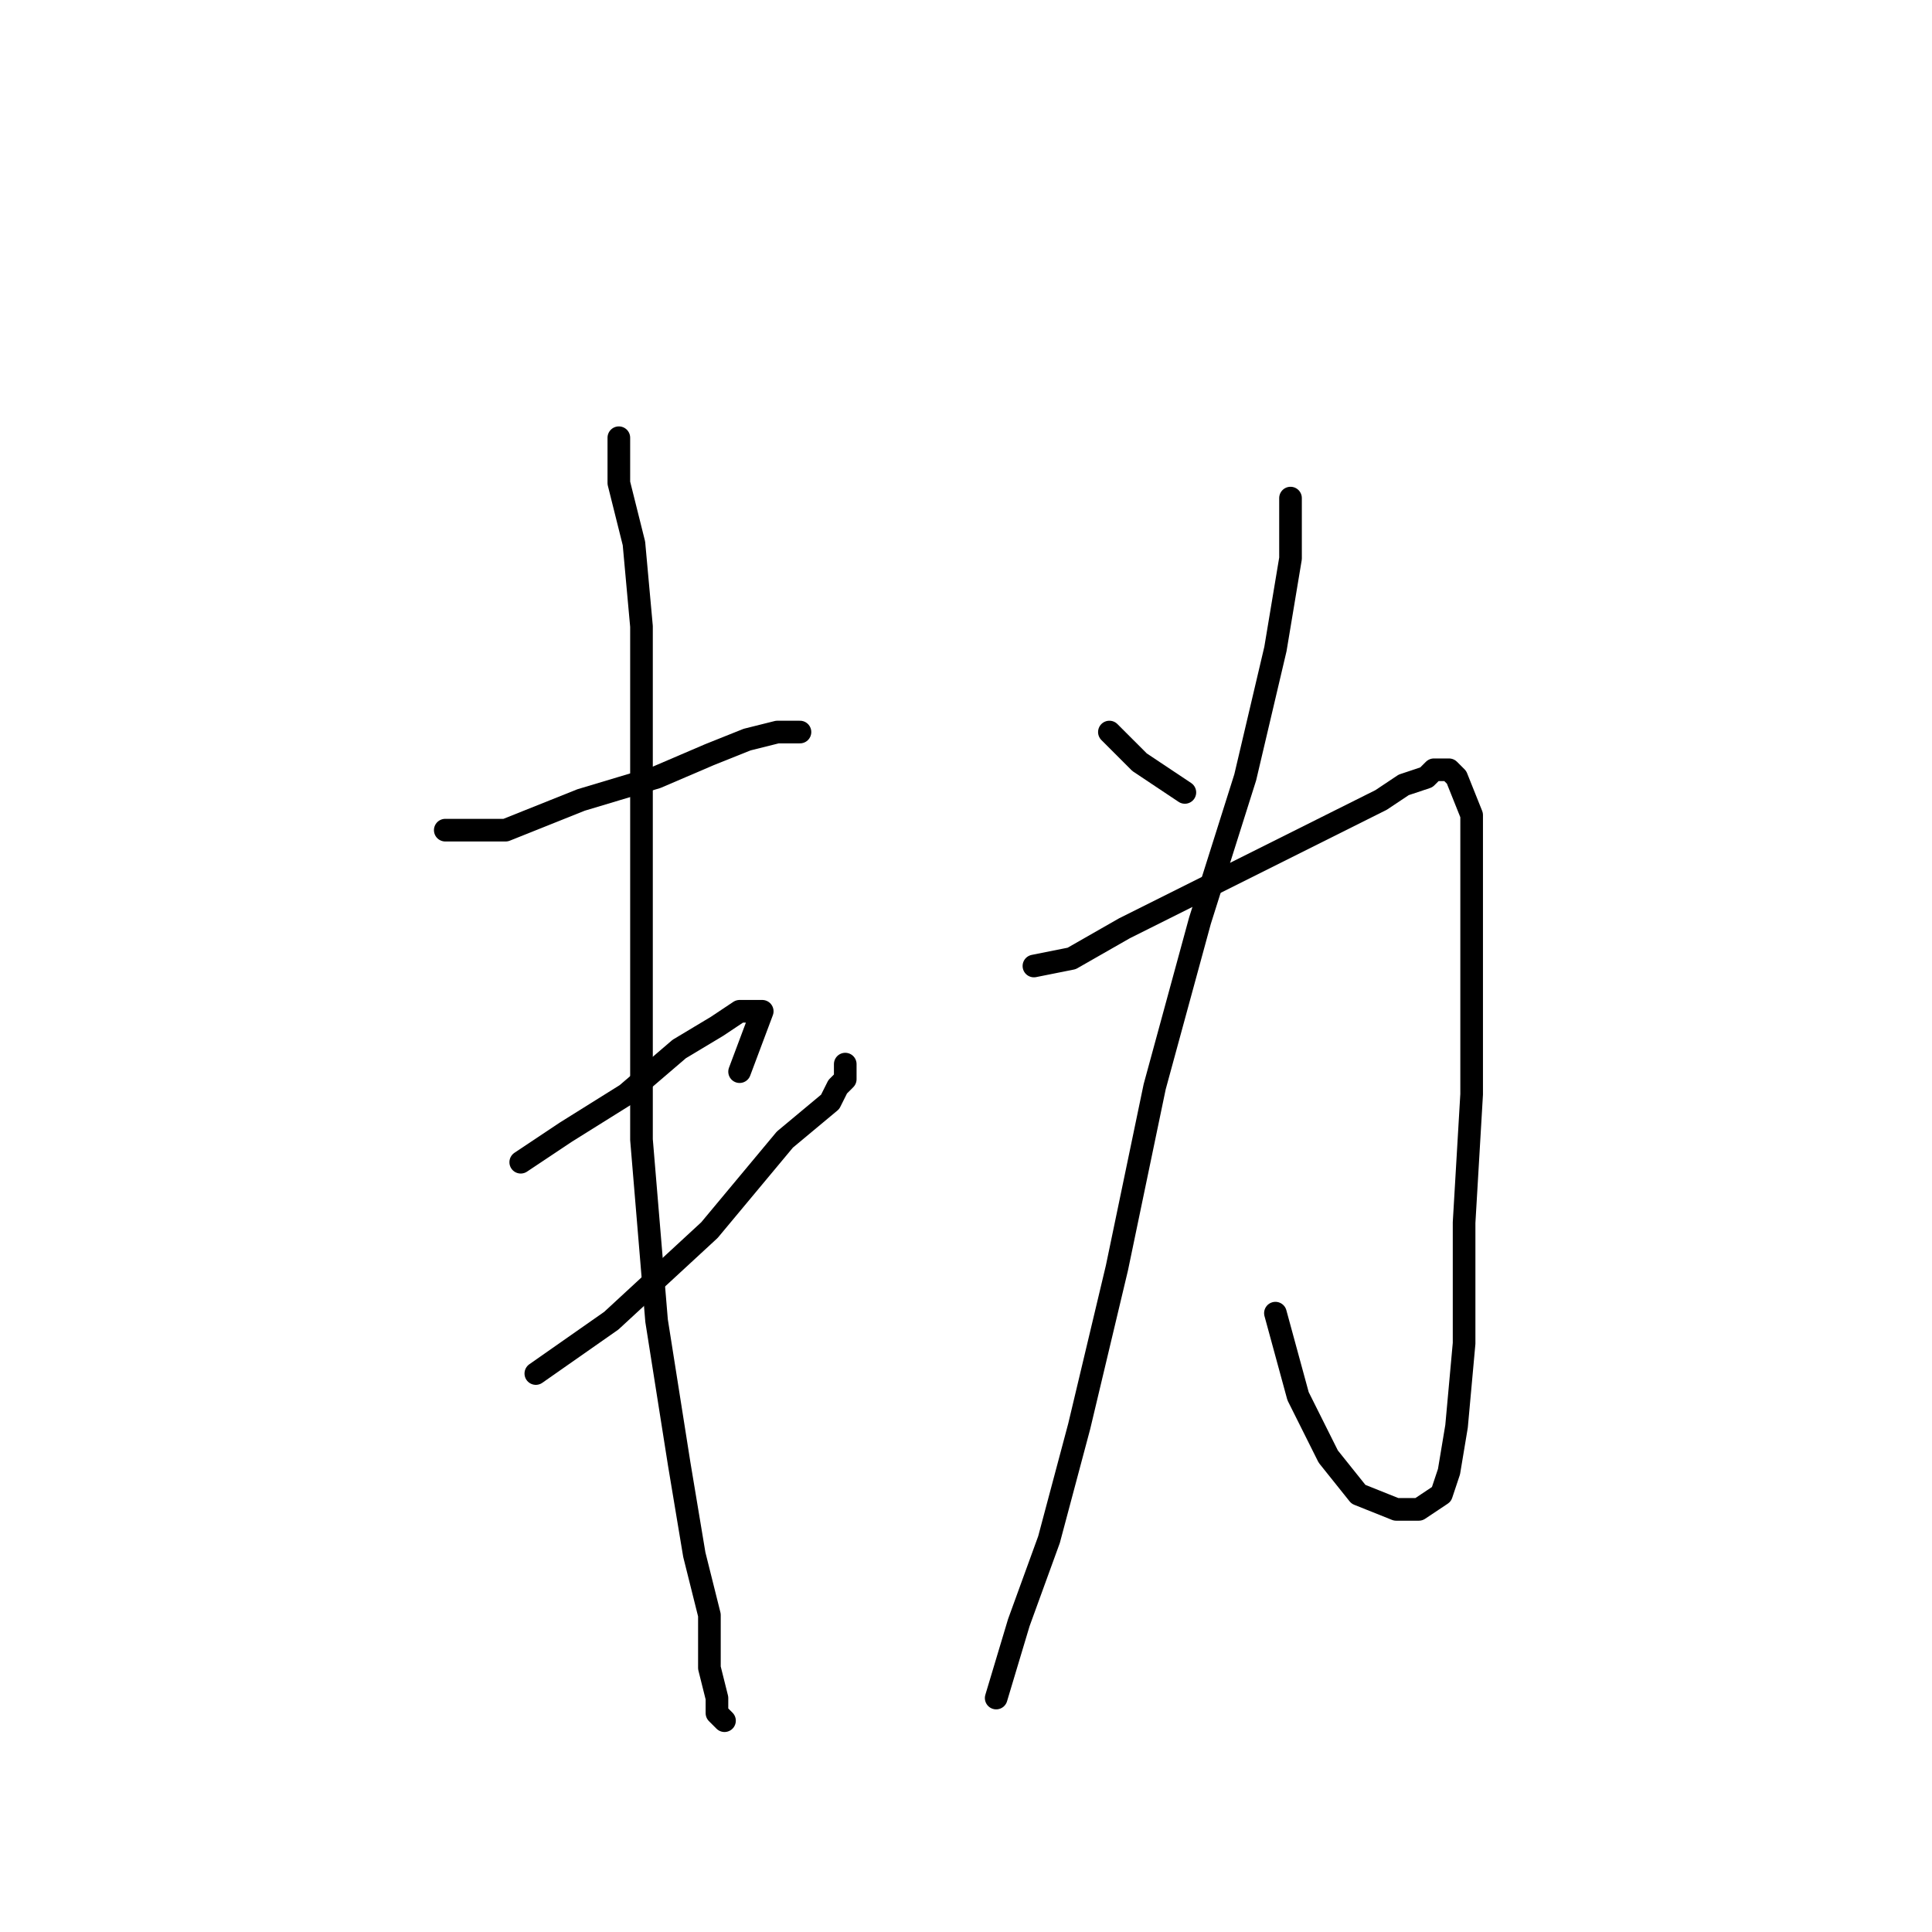 <?xml version="1.0" standalone="no"?>
    <svg width="256" height="256" xmlns="http://www.w3.org/2000/svg" version="1.1">
    <polyline stroke="black" stroke-width="3" stroke-linecap="round" fill="transparent" stroke-linejoin="round" points="59 110 67 110 77 106 87 103 94 100 99 98 103 97 105 97 106 97 106 97 " />
        <polyline stroke="black" stroke-width="3" stroke-linecap="round" fill="transparent" stroke-linejoin="round" points="69 154 75 150 83 145 90 139 95 136 98 134 100 134 101 134 98 142 98 142 " />
        <polyline stroke="black" stroke-width="3" stroke-linecap="round" fill="transparent" stroke-linejoin="round" points="71 182 81 175 94 163 104 151 110 146 111 144 112 143 112 141 112 141 " />
        <polyline stroke="black" stroke-width="3" stroke-linecap="round" fill="transparent" stroke-linejoin="round" points="82 58 82 64 84 72 85 83 85 101 85 126 85 151 87 175 90 194 92 206 94 214 94 221 95 225 95 227 96 228 96 228 " />
        <polyline stroke="black" stroke-width="3" stroke-linecap="round" fill="transparent" stroke-linejoin="round" points="137 128 142 127 149 123 157 119 165 115 173 111 179 108 183 106 186 104 189 103 190 102 191 102 192 102 193 103 195 108 195 124 195 145 194 162 194 178 193 189 192 195 191 198 188 200 185 200 180 198 176 193 172 185 169 174 169 174 " />
        <polyline stroke="black" stroke-width="3" stroke-linecap="round" fill="transparent" stroke-linejoin="round" points="171 66 171 74 169 86 165 103 159 122 153 144 148 168 143 189 139 204 135 215 132 225 132 225 " />
        <polyline stroke="black" stroke-width="3" stroke-linecap="round" fill="transparent" stroke-linejoin="round" points="147 97 151 101 157 105 157 105 " />
        </svg>